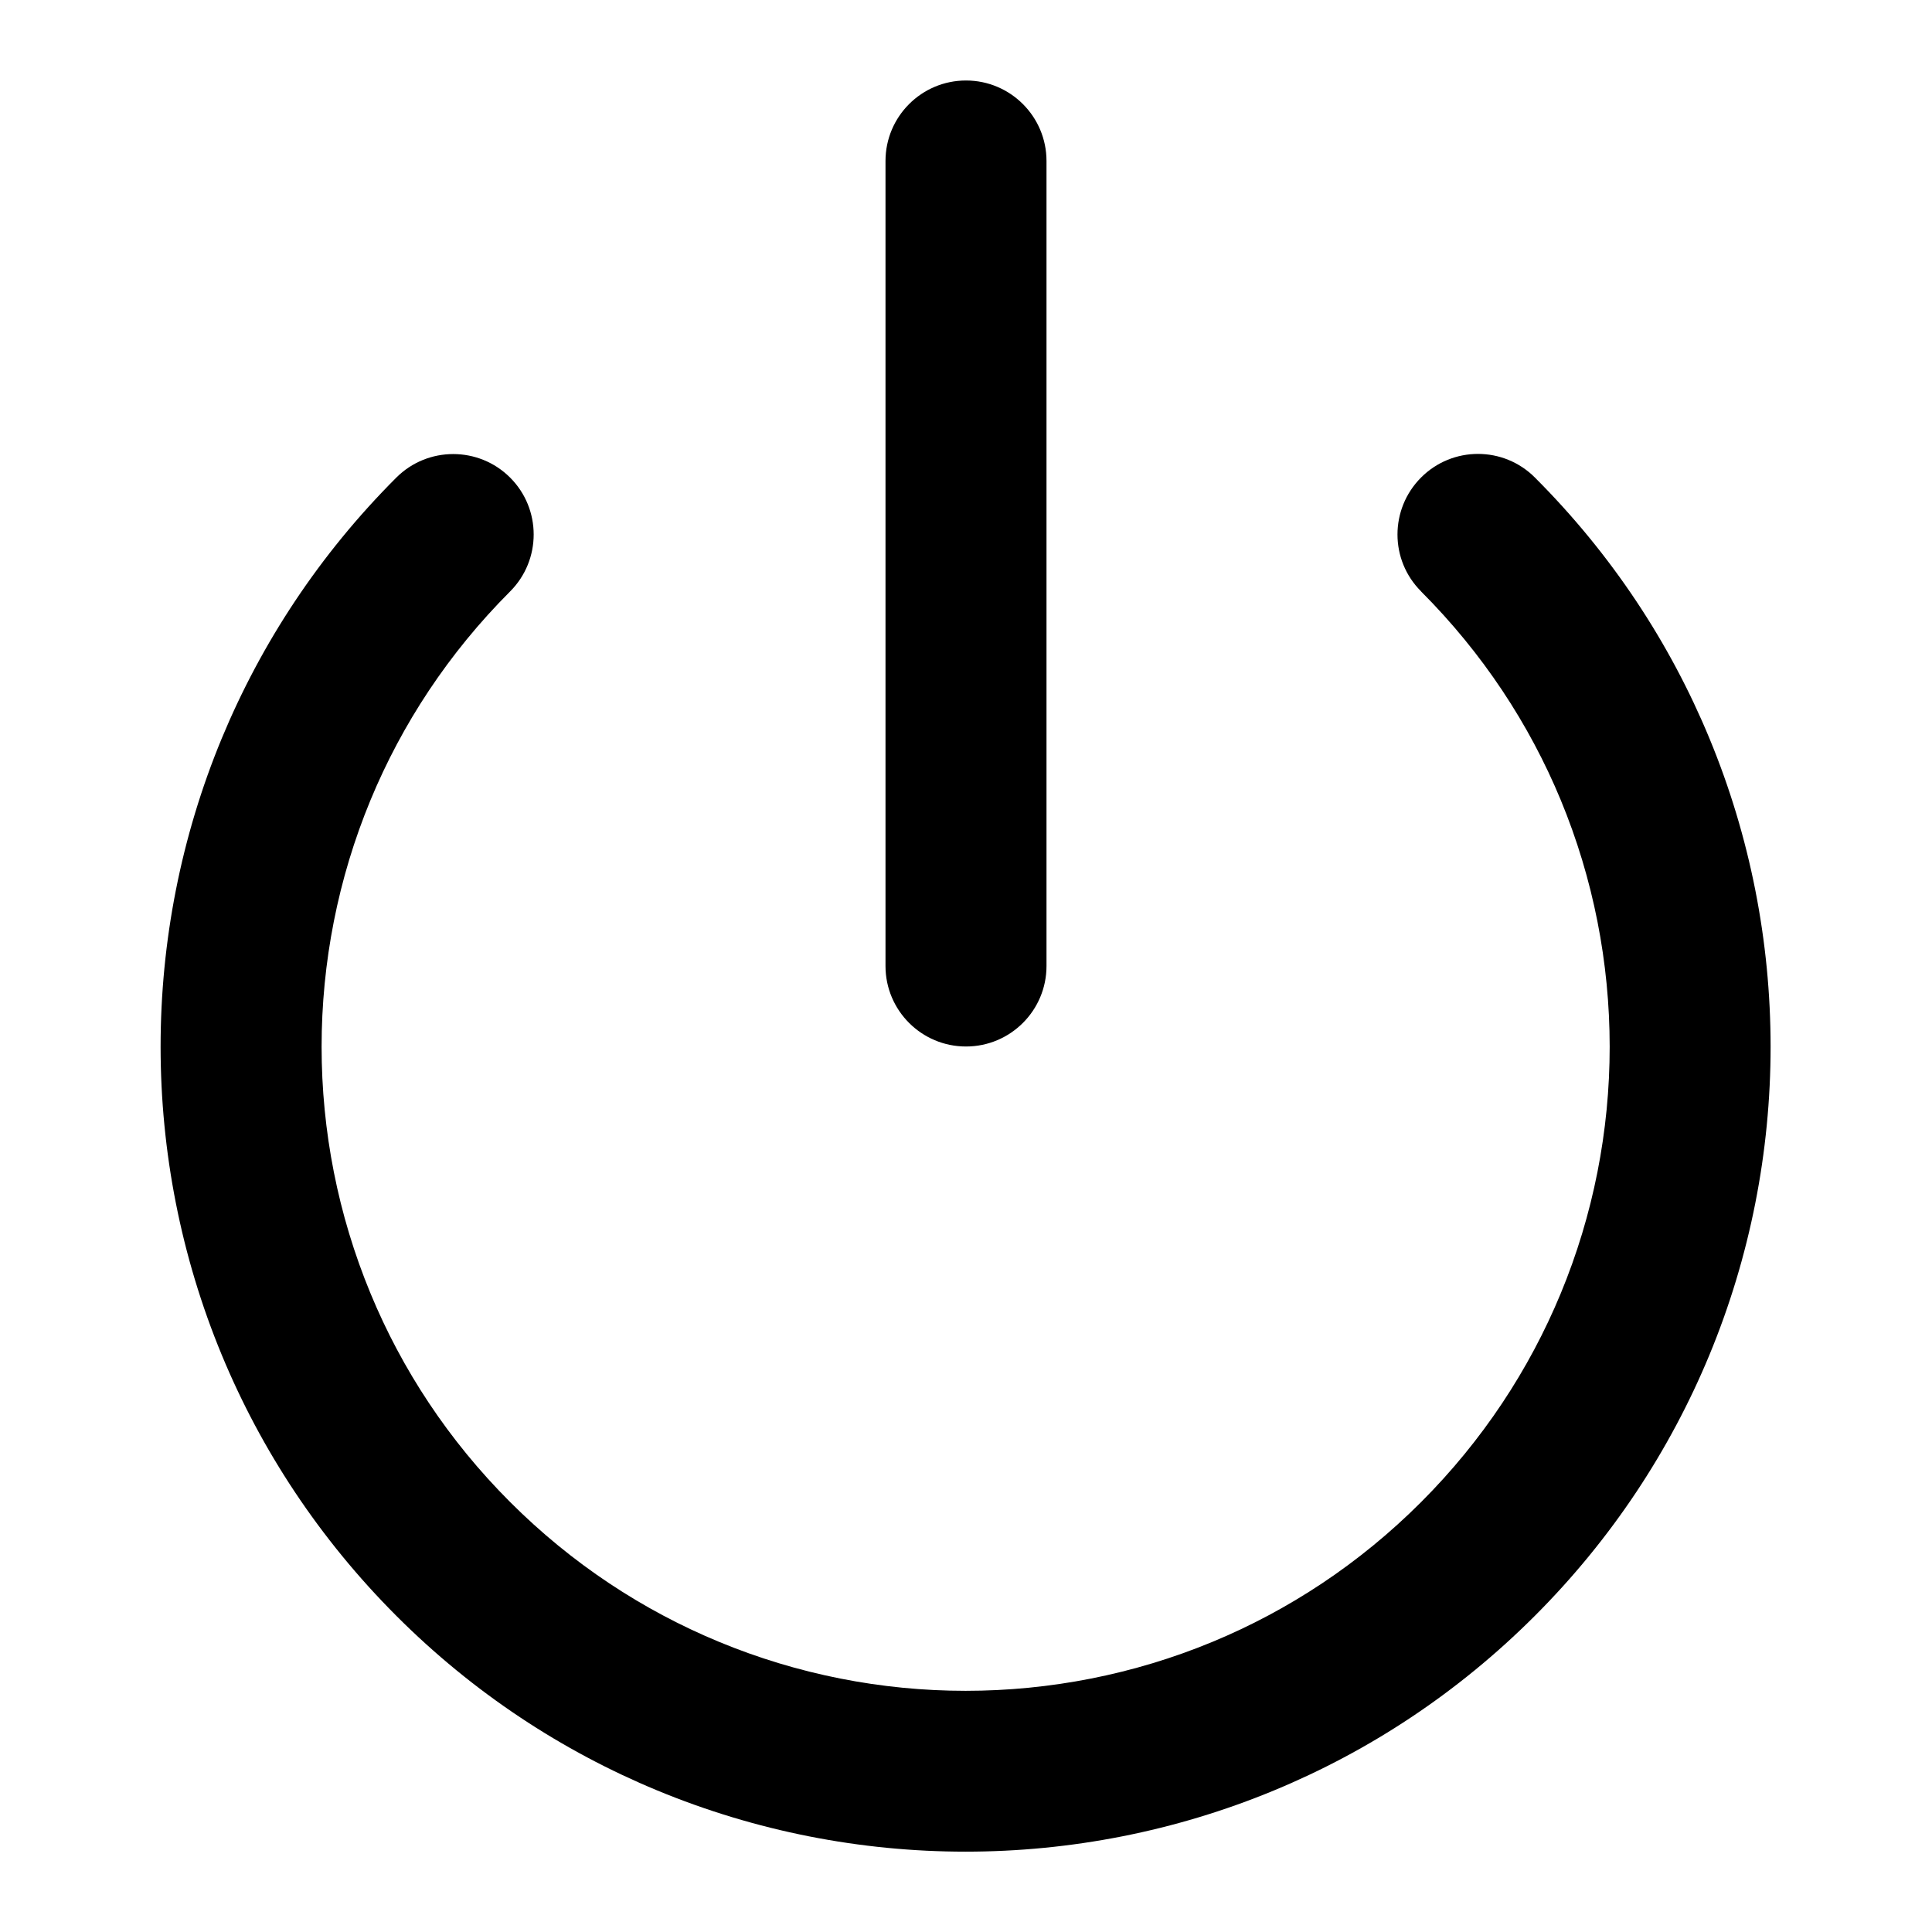 <!-- Generated by IcoMoon.io -->
<svg version="1.1" xmlns="http://www.w3.org/2000/svg" width="24" height="24" viewBox="0 0 24 24">
<title>power</title>
<path d="M17.653 7.347c0.767 0.768 1.345 1.65 1.735 2.591 0.405 0.978 0.608 2.022 0.608 3.066s-0.203 2.087-0.609 3.066c-0.39 0.941-0.968 1.824-1.735 2.591s-1.65 1.345-2.591 1.735c-0.978 0.405-2.022 0.608-3.066 0.608s-2.089-0.204-3.067-0.61c-0.941-0.39-1.824-0.968-2.591-1.735s-1.345-1.65-1.734-2.591c-0.405-0.978-0.608-2.021-0.608-3.065s0.203-2.087 0.608-3.065c0.39-0.941 0.967-1.823 1.734-2.591 0.39-0.391 0.39-1.024 0-1.414s-1.024-0.39-1.414 0c-0.956 0.956-1.679 2.060-2.168 3.239-0.507 1.224-0.76 2.527-0.76 3.83s0.253 2.606 0.76 3.83c0.488 1.179 1.212 2.283 2.168 3.24s2.060 1.68 3.24 2.169c1.224 0.507 2.528 0.761 3.831 0.761s2.607-0.253 3.831-0.76c1.18-0.488 2.284-1.212 3.24-2.168s1.68-2.060 2.169-3.24c0.507-1.224 0.761-2.528 0.761-3.831s-0.253-2.607-0.76-3.831c-0.488-1.18-1.212-2.284-2.168-3.24-0.39-0.391-1.024-0.391-1.414 0s-0.391 1.024 0 1.414zM11 2v10c0 0.552 0.448 1 1 1s1-0.448 1-1v-10c0-0.552-0.448-1-1-1s-1 0.448-1 1z"></path>
</svg>
